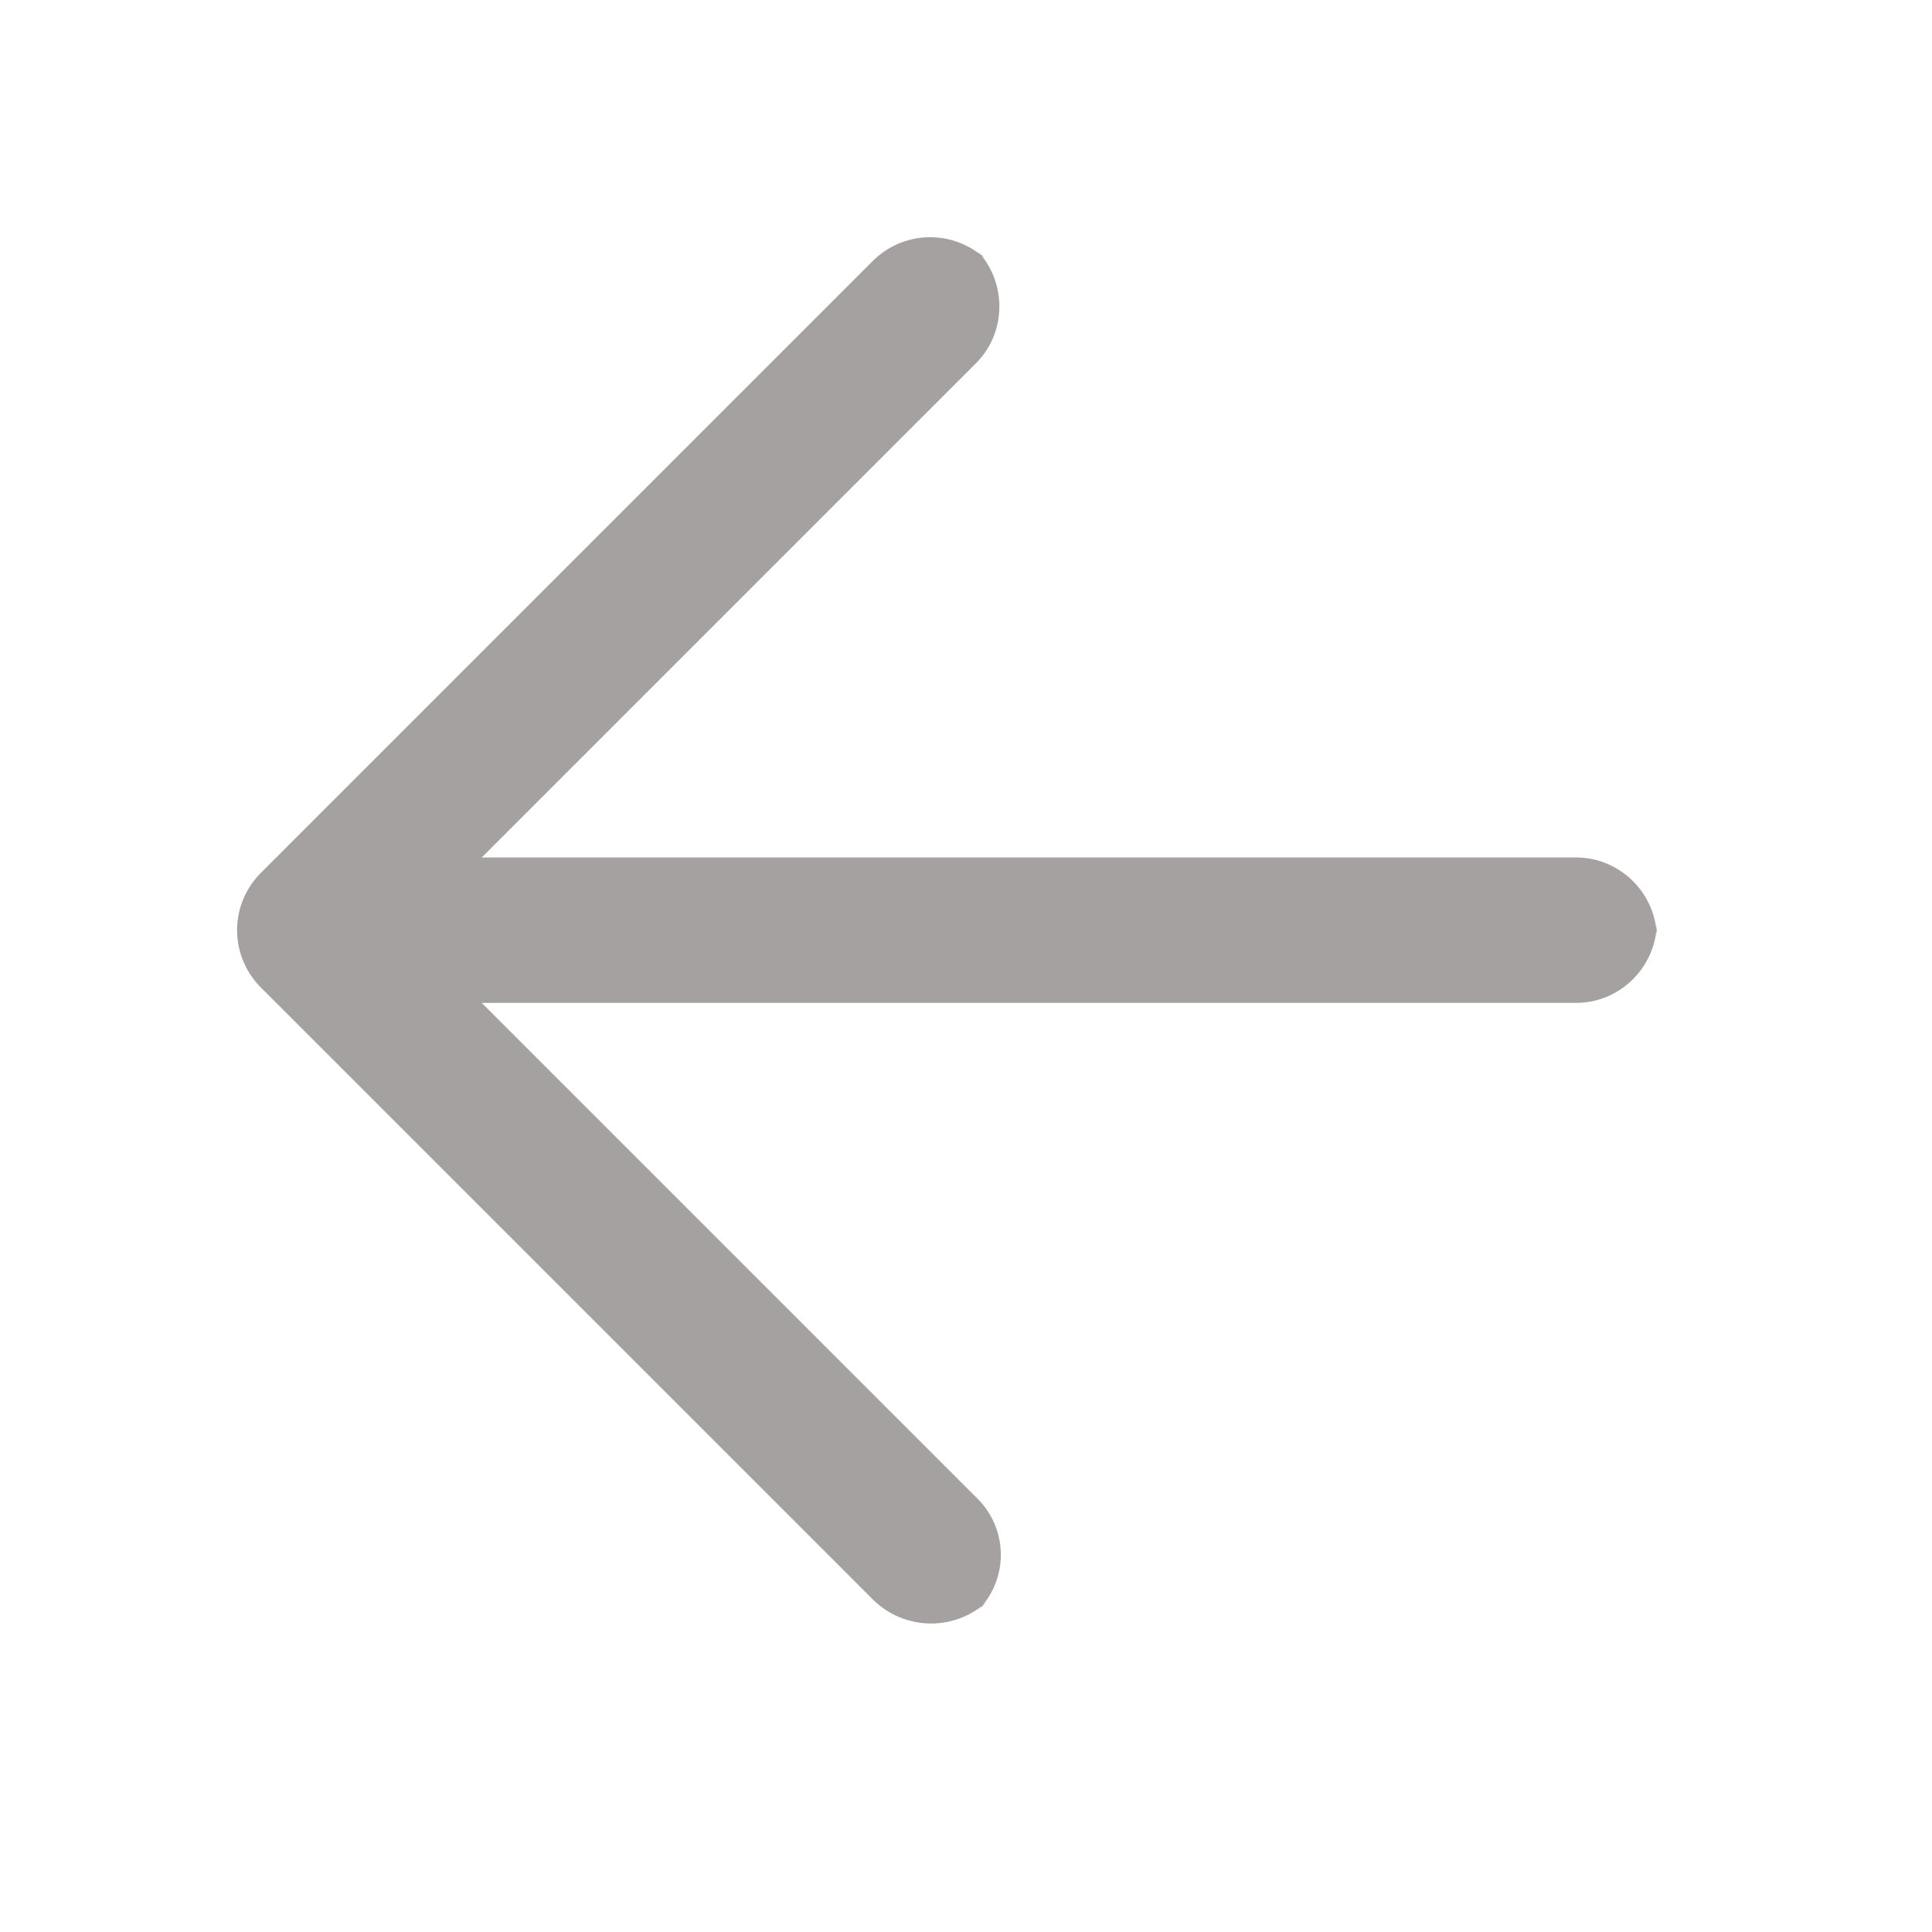 <svg xmlns="http://www.w3.org/2000/svg" width="24" height="24" viewBox="0 0 24 24">
    <path fill="#A5A1A1" fill-rule="evenodd" d="M12.127 20.027a.984.984 0 0 0 .015-1.411l-6.158-6.158h13.595c.554 0 1.003-.456 1.003-1.008v.21c0-.556-.453-1.008-1.003-1.008H5.984l6.14-6.14c.391-.39.385-1.03-.005-1.42l.149.15a1.009 1.009 0 0 0-1.421-.005l-7.61 7.61a1.005 1.005 0 0 0 0 1.416l7.61 7.61a1.026 1.026 0 0 0 1.432.007l-.152.147z"/>
</svg>
